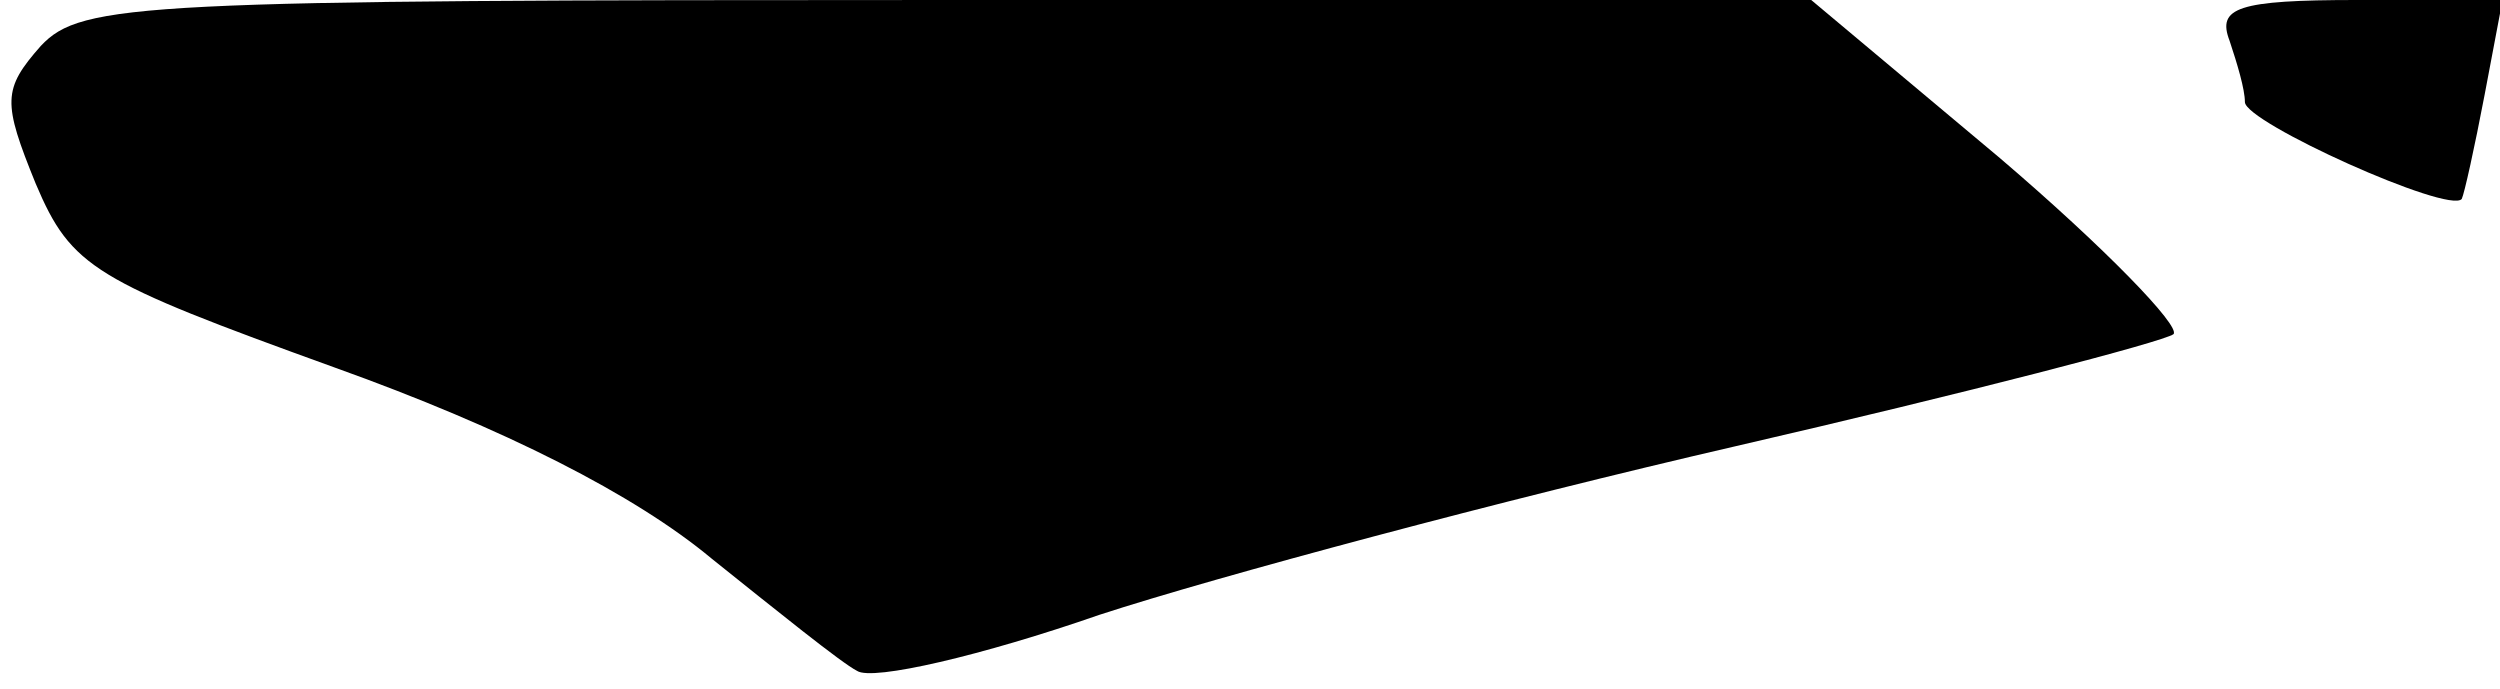 <?xml version="1.0" standalone="no"?>
<!DOCTYPE svg PUBLIC "-//W3C//DTD SVG 20010904//EN"
 "http://www.w3.org/TR/2001/REC-SVG-20010904/DTD/svg10.dtd">
<svg version="1.0" xmlns="http://www.w3.org/2000/svg"
 width="98pt" height="27pt" viewBox="0 0 98 27"
 preserveAspectRatio="xMidYMid meet">
<g transform="translate(0,27) scale(0.1,-0.1)"
fill="#000000" stroke="none">
<path fill="#000000" stroke="none" d="M16 252 c-15 -17 -15 -22 -2 -54 14
-33 23 -38 117 -72 67 -24 118 -50 148 -75 25 -20 51 -41 57 -44 6 -4 49 6 95
22 46 15 158 45 249 66 91 21 168 41 172 44 3 3 -27 34 -68 69 l-74 62 -338 0
c-317 0 -340 -1 -356 -18z"/>
<path fill="#000000" stroke="none" d="M874 254 c3 -9 6 -19 6 -24 0 -8 80
-44 85 -38 1 2 5 20 9 41 l7 37 -57 0 c-47 0 -55 -3 -50 -16z"/>
</g>
</svg>
